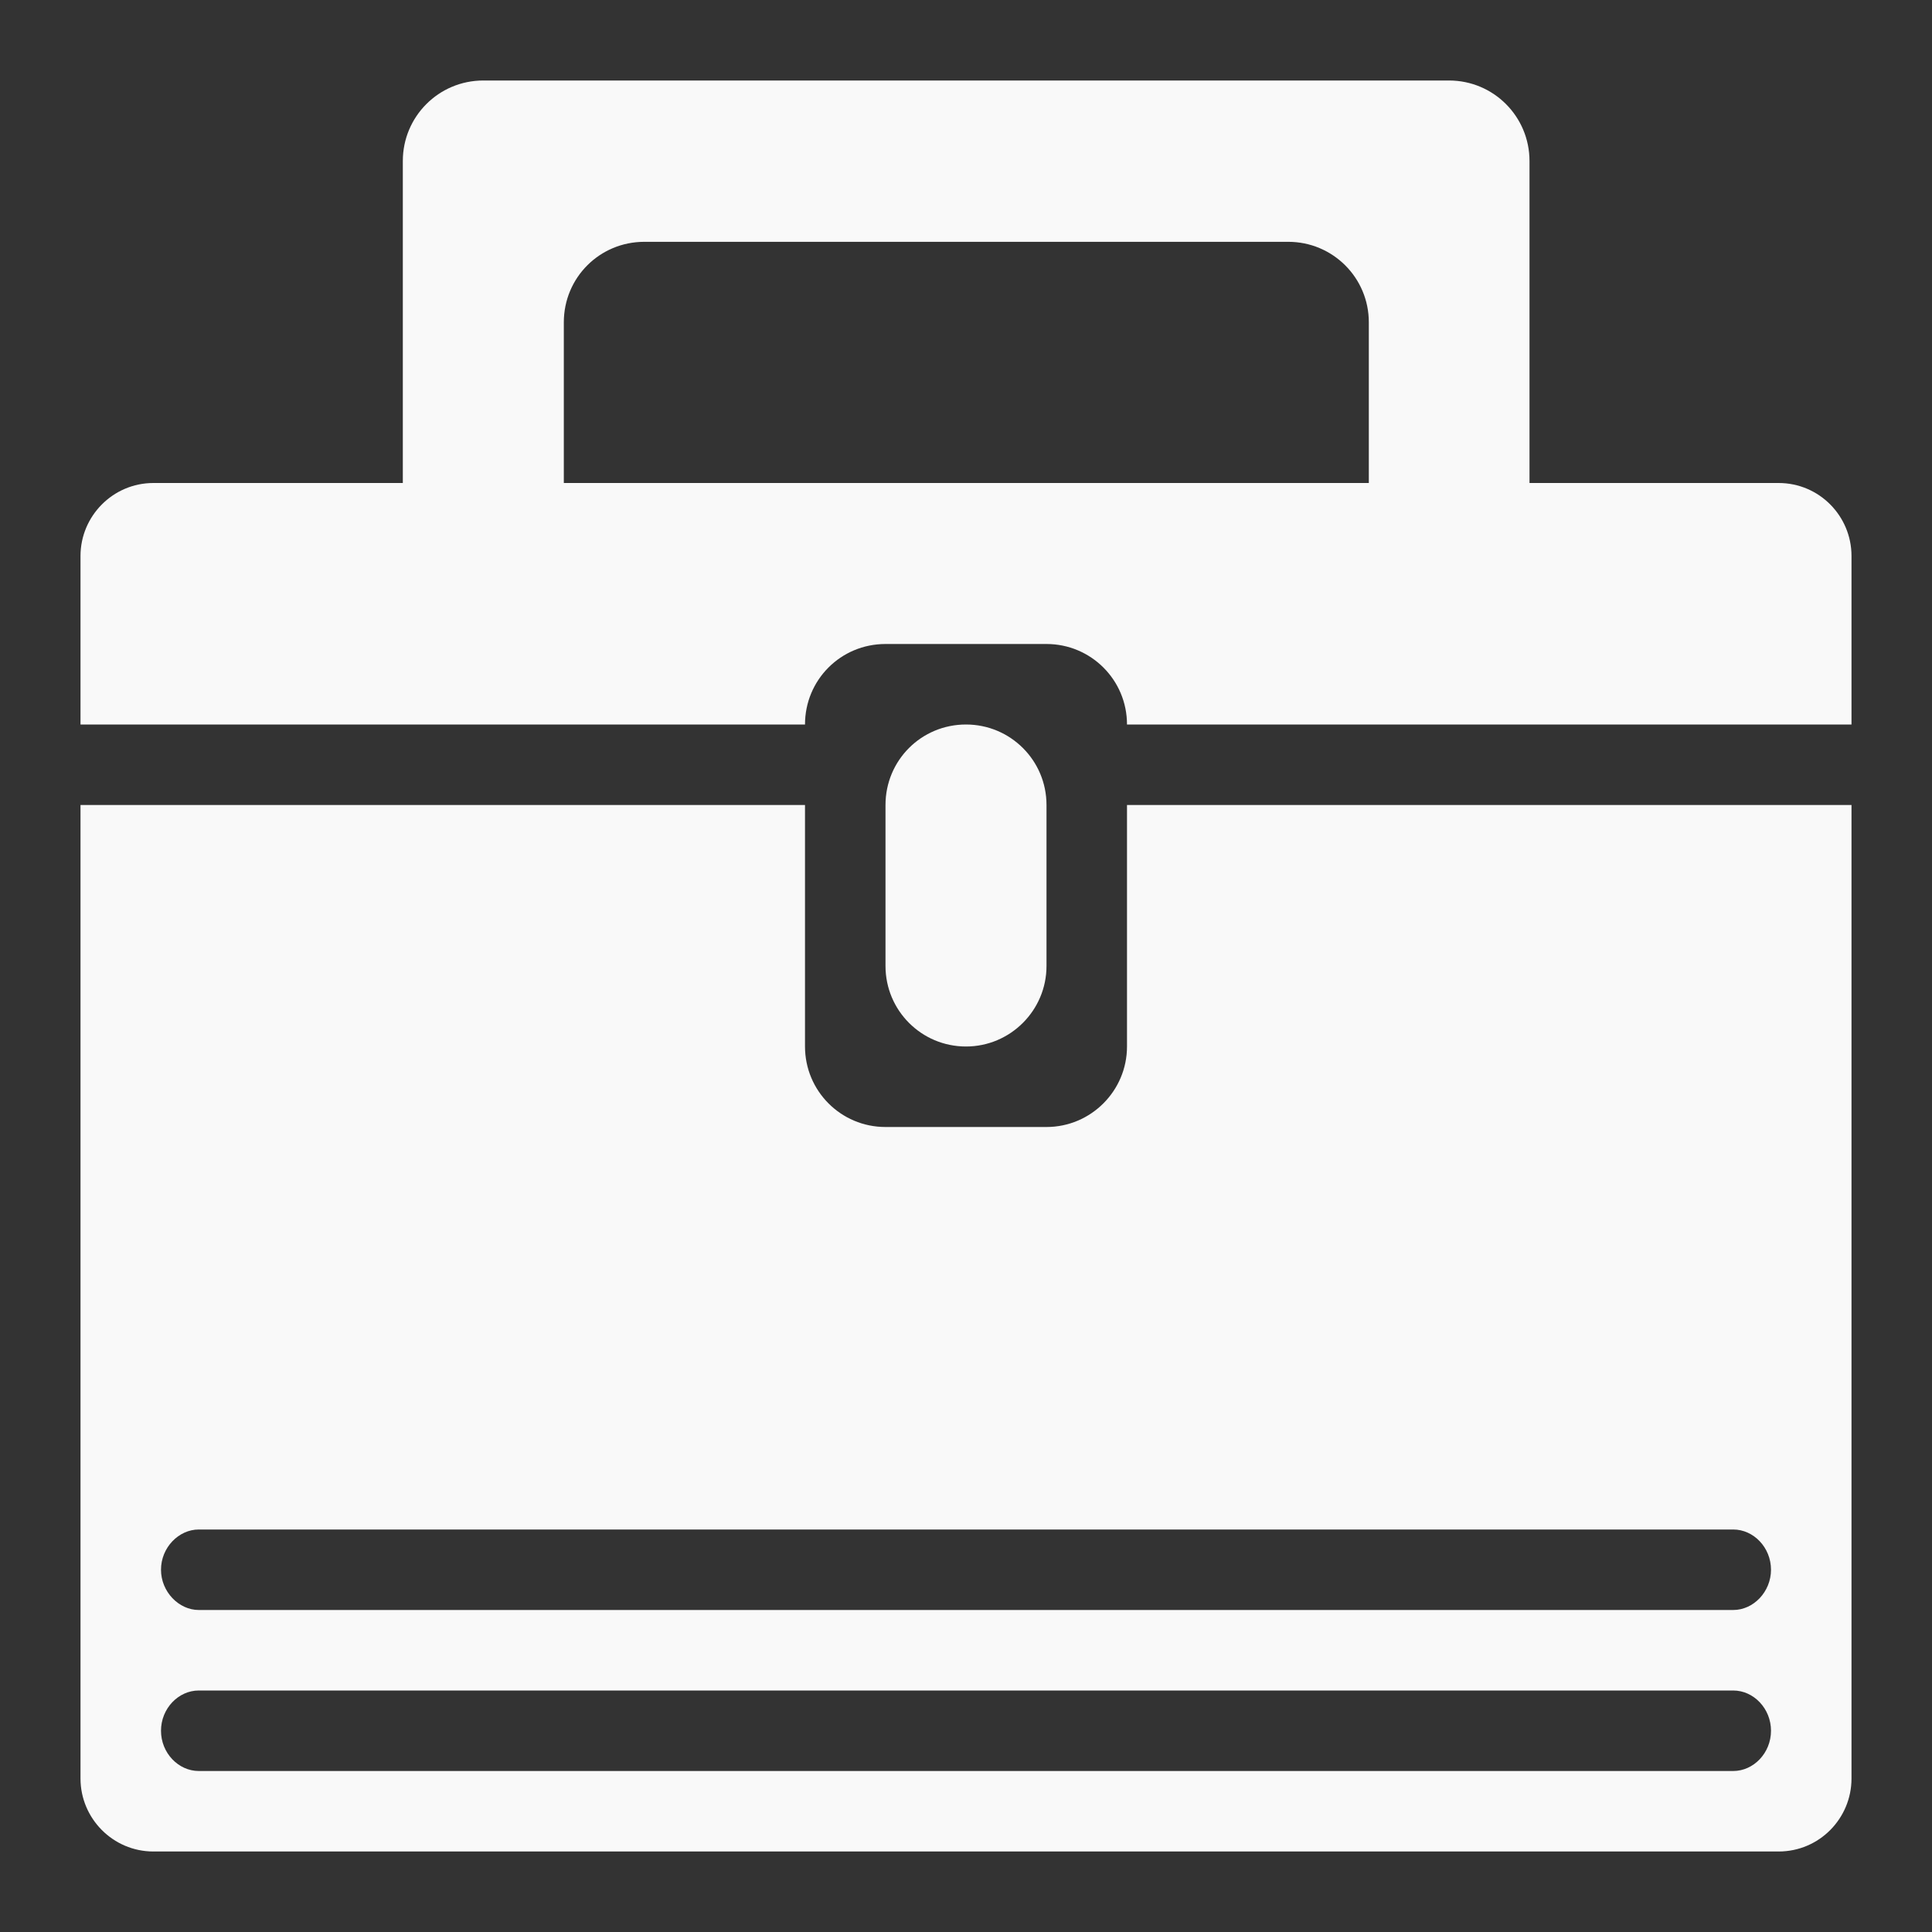 <?xml version="1.0" encoding="UTF-8" standalone="no"?>
<svg
   xmlns:dc="http://purl.org/dc/elements/1.1/"
   xmlns:cc="http://creativecommons.org/ns#"
   xmlns:rdf="http://www.w3.org/1999/02/22-rdf-syntax-ns#"
   xmlns:svg="http://www.w3.org/2000/svg"
   xmlns="http://www.w3.org/2000/svg"
   xmlns:sodipodi="http://sodipodi.sourceforge.net/DTD/sodipodi-0.dtd"
   xmlns:inkscape="http://www.inkscape.org/namespaces/inkscape"
   width="24"
   viewBox="0 0 24 24"
   height="24"
   id="svg2999"
   version="1.1"
   inkscape:version="0.48.5 r10040"
   sodipodi:docname="work.svg">
  <rect x="0" y="0" width="24" height="24" fill="#333333" stroke="none"/>
  <defs
     id="defs3015">
    <clipPath
       id="clipPath-673256335">
      <g
         transform="translate(0,-1004.362)"
         id="g17">
        <path
           style="fill:#1890d0"
           inkscape:connector-curvature="0"
           d="m -24,13 c 0,1.105 -0.672,2 -1.5,2 -0.828,0 -1.5,-0.895 -1.5,-2 0,-1.105 0.672,-2 1.5,-2 0.828,0 1.5,0.895 1.5,2 z"
           transform="matrix(15.333,0,0,11.5,415,878.862)"
           id="path19" />
      </g>
    </clipPath>
  </defs>
  <sodipodi:namedview
     pagecolor="#2d2d2d"
     bordercolor="#666666"
     borderopacity="1"
     objecttolerance="10"
     gridtolerance="10"
     guidetolerance="10"
     inkscape:pageopacity="1"
     inkscape:pageshadow="2"
     inkscape:window-width="805"
     inkscape:window-height="583"
     id="namedview3013"
     showgrid="true"
     inkscape:zoom="11.313709"
     inkscape:cx="9.244911"
     inkscape:cy="11.070902"
     inkscape:window-x="0"
     inkscape:window-y="0"
     inkscape:window-maximized="0"
     inkscape:current-layer="svg2999">
    <inkscape:grid
       type="xygrid"
       id="grid2984"
       empspacing="5"
       visible="true"
       enabled="true"
       snapvisiblegridlinesonly="true" />
  </sodipodi:namedview>
  <path
     style="fill:#f9f9f9;fill-opacity:1;fill-rule:nonzero;stroke:none"
     d="M 1.906 6 C 1.401 6 1 6.413 1 6.906 L 1 9 L 10 9 C 10 8.445 10.445 8 11 8 L 13 8 C 13.551 8 14 8.445 14 9 L 23 9 L 23 6.906 C 23 6.413 22.602 6 22.094 6 L 1.906 6 z M 1 10 L 1 22.094 C 1 22.587 1.401 23 1.906 23 L 22.094 23 C 22.602 23 23 22.587 23 22.094 L 23 10 L 14 10 L 14 13 C 14 13.551 13.551 14 13 14 L 11 14 C 10.445 14 10 13.551 10 13 L 10 10 L 1 10 z M 2.469 19 L 21.531 19 C 21.783 19 22 19.223 22 19.5 C 22 19.773 21.783 20 21.531 20 L 2.469 20 C 2.221 20 2 19.773 2 19.5 C 2 19.223 2.221 19 2.469 19 z M 2.469 21 L 21.531 21 C 21.783 21 22 21.223 22 21.5 C 22 21.777 21.783 22 21.531 22 L 2.469 22 C 2.217 22 2 21.777 2 21.5 C 2 21.223 2.217 21 2.469 21 z "
     id="path65" />
  <path
     id="path75"
     d="m 12,9 c 0.551,0 1,0.445 1,1 l 0,2 c 0,0.551 -0.449,1 -1,1 -0.555,0 -1,-0.449 -1,-1 l 0,-2 c 0,-0.555 0.445,-1 1,-1 m 0,0"
     inkscape:connector-curvature="0"
     style="fill:#f9f9f9;fill-opacity:1;fill-rule:nonzero;stroke:none" />
  <path
     id="path77"
     d="m 6.004,1 c -0.555,0 -1,0.449 -1,1 l 0,4 2,0 0,-1.996 c 0,-0.555 0.445,-1 1,-1 l 8,0 c 0.551,0 1,0.445 1,1 L 17.004,6 19,6 19,2 C 19,1.449 18.555,1 18,1 M 6.004,1"
     inkscape:connector-curvature="0"
     style="fill:#f9f9f9;fill-opacity:1;fill-rule:nonzero;stroke:none" />
</svg>
